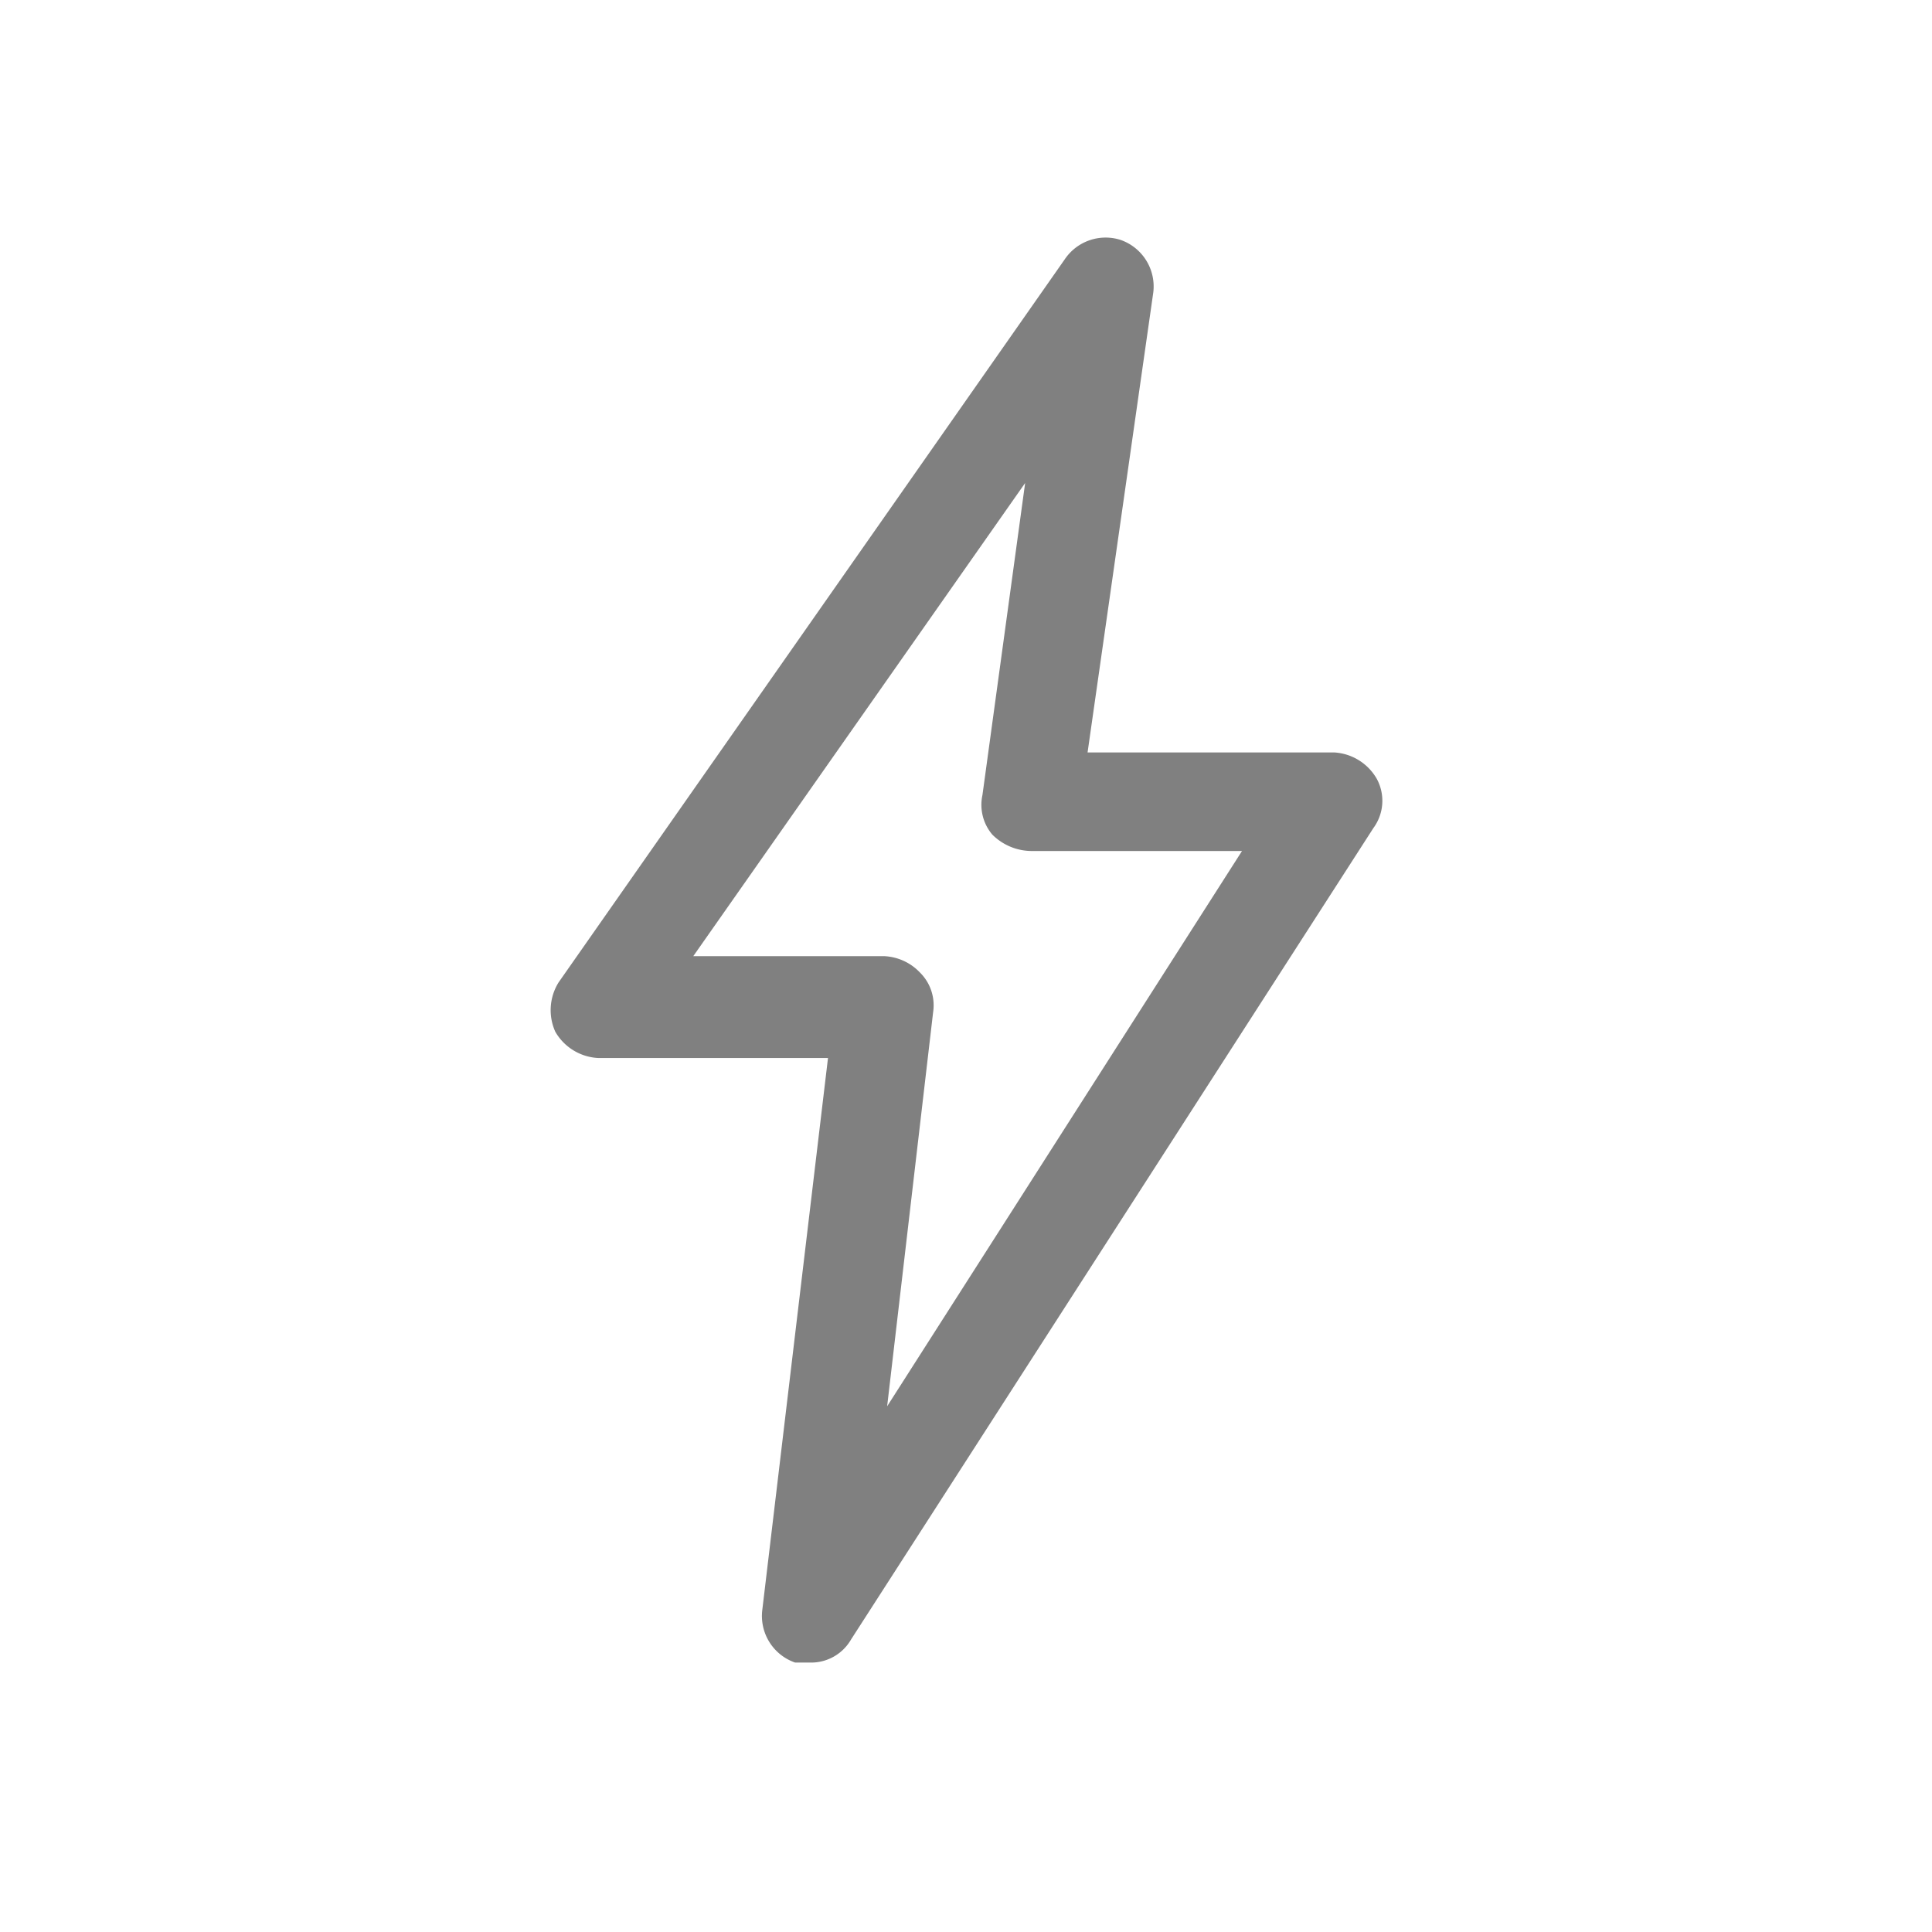 <svg xmlns="http://www.w3.org/2000/svg" viewBox="0 0 58.8 58.8"><defs><style>.a{fill:#808080;}</style></defs><title>icon gray</title><path class="a" d="M24.7,50.6h-.5a1.5,1.5,0,0,1-1-1.6l2-16.8h-7a1.6,1.6,0,0,1-1.3-.8,1.6,1.6,0,0,1,.1-1.5L32.4,7.9a1.5,1.5,0,0,1,1.7-.6,1.5,1.5,0,0,1,1,1.6l-2,14h7.5a1.6,1.6,0,0,1,1.3.8,1.4,1.4,0,0,1-.1,1.5L25.9,49.9A1.4,1.4,0,0,1,24.7,50.6ZM21.1,29.1h5.8a1.6,1.6,0,0,1,1.1.5,1.4,1.4,0,0,1,.4,1.2L27,42.8,37.8,25.9H31.4a1.7,1.7,0,0,1-1.2-.5,1.4,1.4,0,0,1-.3-1.2l1.3-9.5Z"/></svg>

